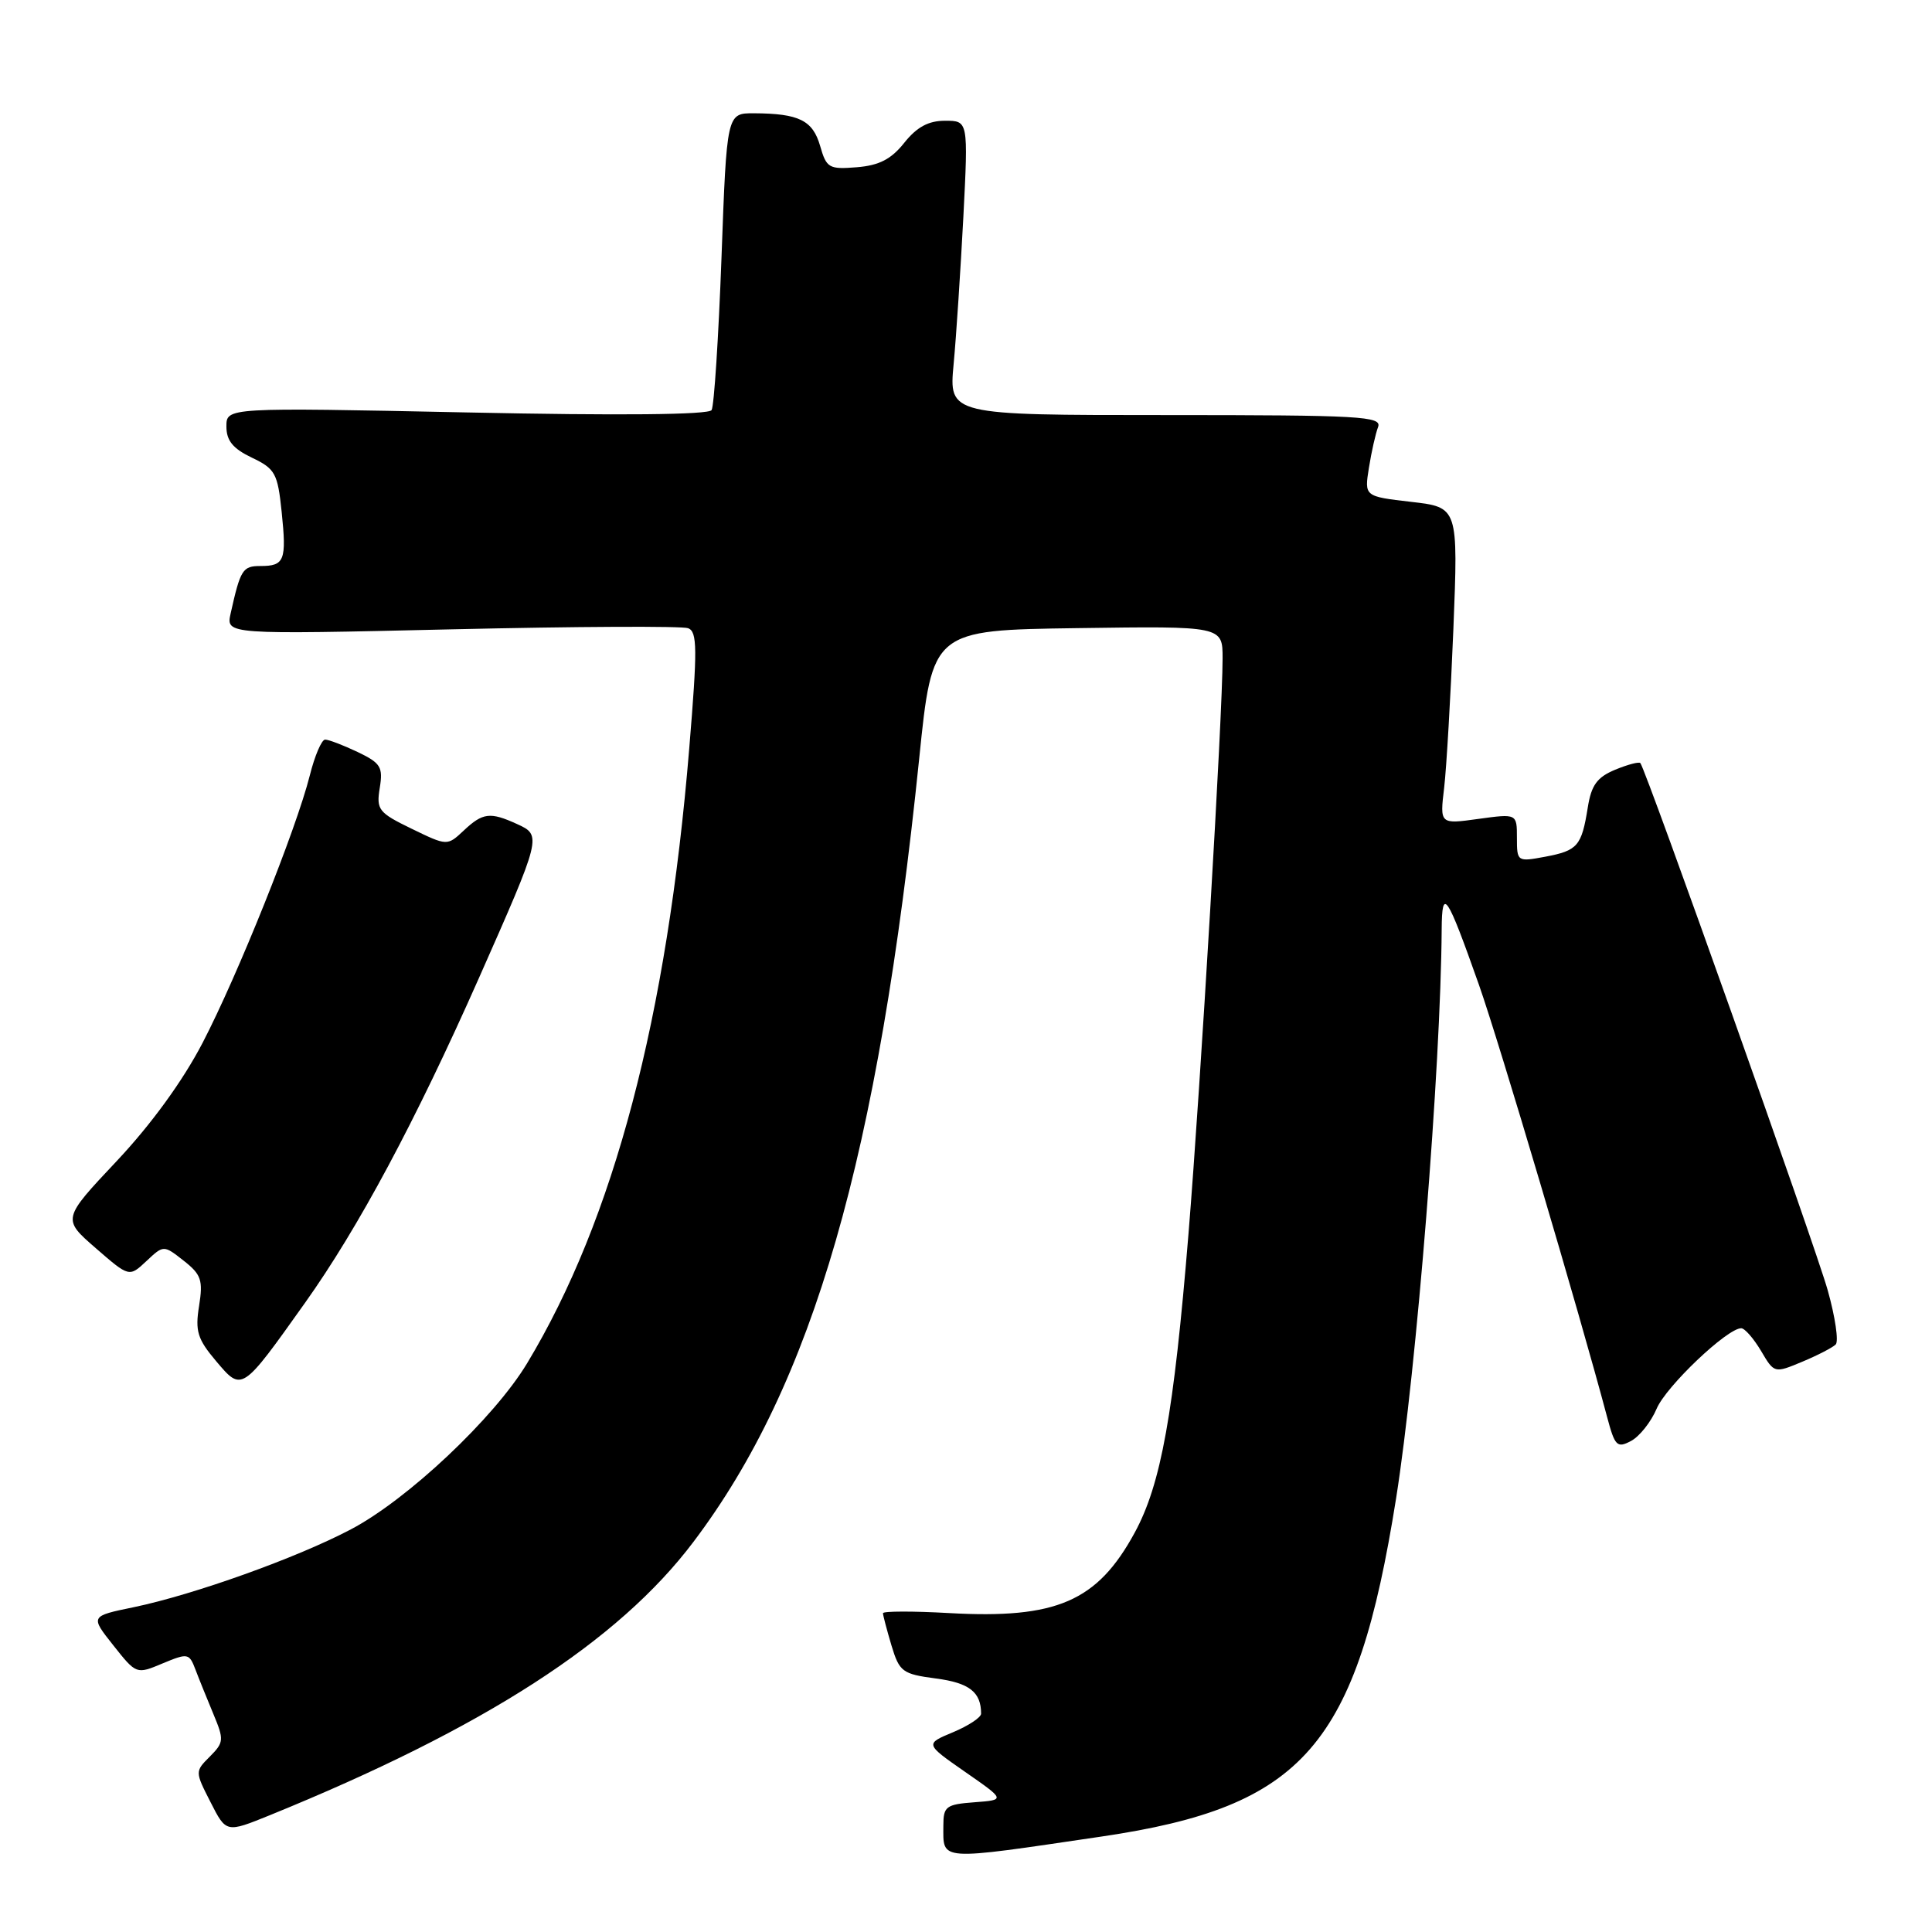 <?xml version="1.0" encoding="UTF-8" standalone="no"?>
<!DOCTYPE svg PUBLIC "-//W3C//DTD SVG 1.1//EN" "http://www.w3.org/Graphics/SVG/1.1/DTD/svg11.dtd" >
<svg xmlns="http://www.w3.org/2000/svg" xmlns:xlink="http://www.w3.org/1999/xlink" version="1.1" viewBox="0 0 256 256">
 <g >
 <path fill="currentColor"
d=" M 145.97 243.35 C 172.77 239.40 179.77 231.36 184.99 198.54 C 187.70 181.47 190.91 141.44 191.03 123.14 C 191.07 117.47 191.70 118.42 195.97 130.50 C 198.66 138.13 209.23 173.76 212.95 187.76 C 213.98 191.63 214.27 191.92 216.13 190.93 C 217.25 190.33 218.77 188.41 219.51 186.67 C 220.76 183.70 228.86 176.00 230.72 176.00 C 231.19 176.00 232.36 177.35 233.34 178.99 C 235.10 181.98 235.11 181.98 238.80 180.44 C 240.84 179.59 242.83 178.56 243.24 178.15 C 243.65 177.75 243.18 174.51 242.18 170.96 C 240.61 165.32 218.15 102.13 217.36 101.12 C 217.20 100.90 215.70 101.30 214.02 101.99 C 211.62 102.99 210.86 104.03 210.39 106.99 C 209.57 112.11 209.05 112.71 204.75 113.52 C 201.05 114.21 201.00 114.18 201.00 111.02 C 201.00 107.81 201.00 107.81 195.89 108.51 C 190.78 109.22 190.78 109.22 191.36 104.36 C 191.67 101.69 192.22 92.24 192.58 83.36 C 193.22 67.22 193.22 67.22 187.00 66.50 C 180.78 65.78 180.78 65.78 181.39 61.98 C 181.72 59.89 182.27 57.46 182.60 56.59 C 183.15 55.16 180.31 55.00 154.47 55.00 C 125.73 55.00 125.73 55.00 126.36 48.25 C 126.71 44.54 127.28 35.76 127.65 28.75 C 128.30 16.00 128.30 16.00 125.22 16.00 C 123.02 16.00 121.49 16.83 119.82 18.92 C 118.09 21.10 116.49 21.92 113.54 22.16 C 109.84 22.46 109.51 22.27 108.67 19.33 C 107.69 15.94 105.87 15.04 99.90 15.01 C 96.30 15.00 96.30 15.00 95.60 34.18 C 95.21 44.74 94.62 53.81 94.29 54.34 C 93.90 54.96 82.16 55.08 61.84 54.65 C 30.00 53.99 30.00 53.99 30.00 56.51 C 30.00 58.39 30.86 59.44 33.37 60.64 C 36.47 62.12 36.79 62.71 37.32 67.81 C 37.99 74.28 37.70 75.00 34.51 75.00 C 32.15 75.00 31.86 75.46 30.56 81.29 C 29.94 84.08 29.94 84.08 59.85 83.39 C 76.30 83.01 90.39 82.94 91.18 83.24 C 92.40 83.71 92.42 85.96 91.33 99.14 C 88.39 134.82 81.34 161.57 69.84 180.65 C 65.46 187.91 54.02 198.69 46.49 202.65 C 39.32 206.43 25.70 211.30 17.73 212.96 C 11.95 214.15 11.95 214.15 15.01 218.01 C 18.07 221.87 18.07 221.87 21.55 220.41 C 24.89 219.02 25.07 219.05 25.90 221.23 C 26.37 222.48 27.45 225.13 28.28 227.13 C 29.70 230.53 29.67 230.88 27.81 232.75 C 25.83 234.73 25.83 234.74 27.90 238.80 C 29.97 242.87 29.97 242.87 35.74 240.53 C 64.16 228.97 81.94 217.50 91.89 204.30 C 107.75 183.30 116.37 153.37 121.80 100.50 C 123.54 83.50 123.54 83.50 142.77 83.23 C 162.00 82.96 162.00 82.96 162.00 87.23 C 162.00 94.71 159.09 143.81 157.48 163.50 C 155.53 187.31 153.85 196.68 150.34 203.11 C 145.39 212.20 139.99 214.54 125.75 213.74 C 120.94 213.47 117.00 213.48 117.00 213.76 C 117.00 214.04 117.51 215.96 118.12 218.02 C 119.18 221.53 119.56 221.82 124.03 222.41 C 128.44 222.99 130.00 224.21 130.00 227.07 C 130.00 227.57 128.33 228.67 126.28 229.53 C 122.56 231.08 122.56 231.08 127.89 234.79 C 133.23 238.50 133.23 238.50 129.11 238.81 C 125.36 239.09 125.00 239.36 125.00 241.89 C 125.00 246.64 124.07 246.58 145.97 243.35 Z  M 40.42 172.63 C 47.50 162.68 55.04 148.59 63.44 129.64 C 71.78 110.80 71.81 110.69 68.51 109.19 C 64.94 107.56 63.97 107.68 61.45 110.05 C 59.26 112.10 59.26 112.10 54.54 109.81 C 50.15 107.68 49.85 107.29 50.32 104.40 C 50.77 101.63 50.45 101.11 47.38 99.64 C 45.48 98.74 43.55 98.00 43.08 98.00 C 42.62 98.00 41.70 100.14 41.05 102.75 C 39.25 109.89 31.50 129.23 26.83 138.21 C 24.21 143.24 20.04 148.98 15.47 153.84 C 8.24 161.52 8.24 161.52 12.68 165.38 C 17.12 169.24 17.12 169.24 19.40 167.10 C 21.68 164.96 21.68 164.96 24.34 167.05 C 26.67 168.88 26.92 169.63 26.38 173.04 C 25.84 176.38 26.17 177.44 28.63 180.35 C 32.07 184.42 32.00 184.47 40.42 172.63 Z "/>
</g>
</svg>